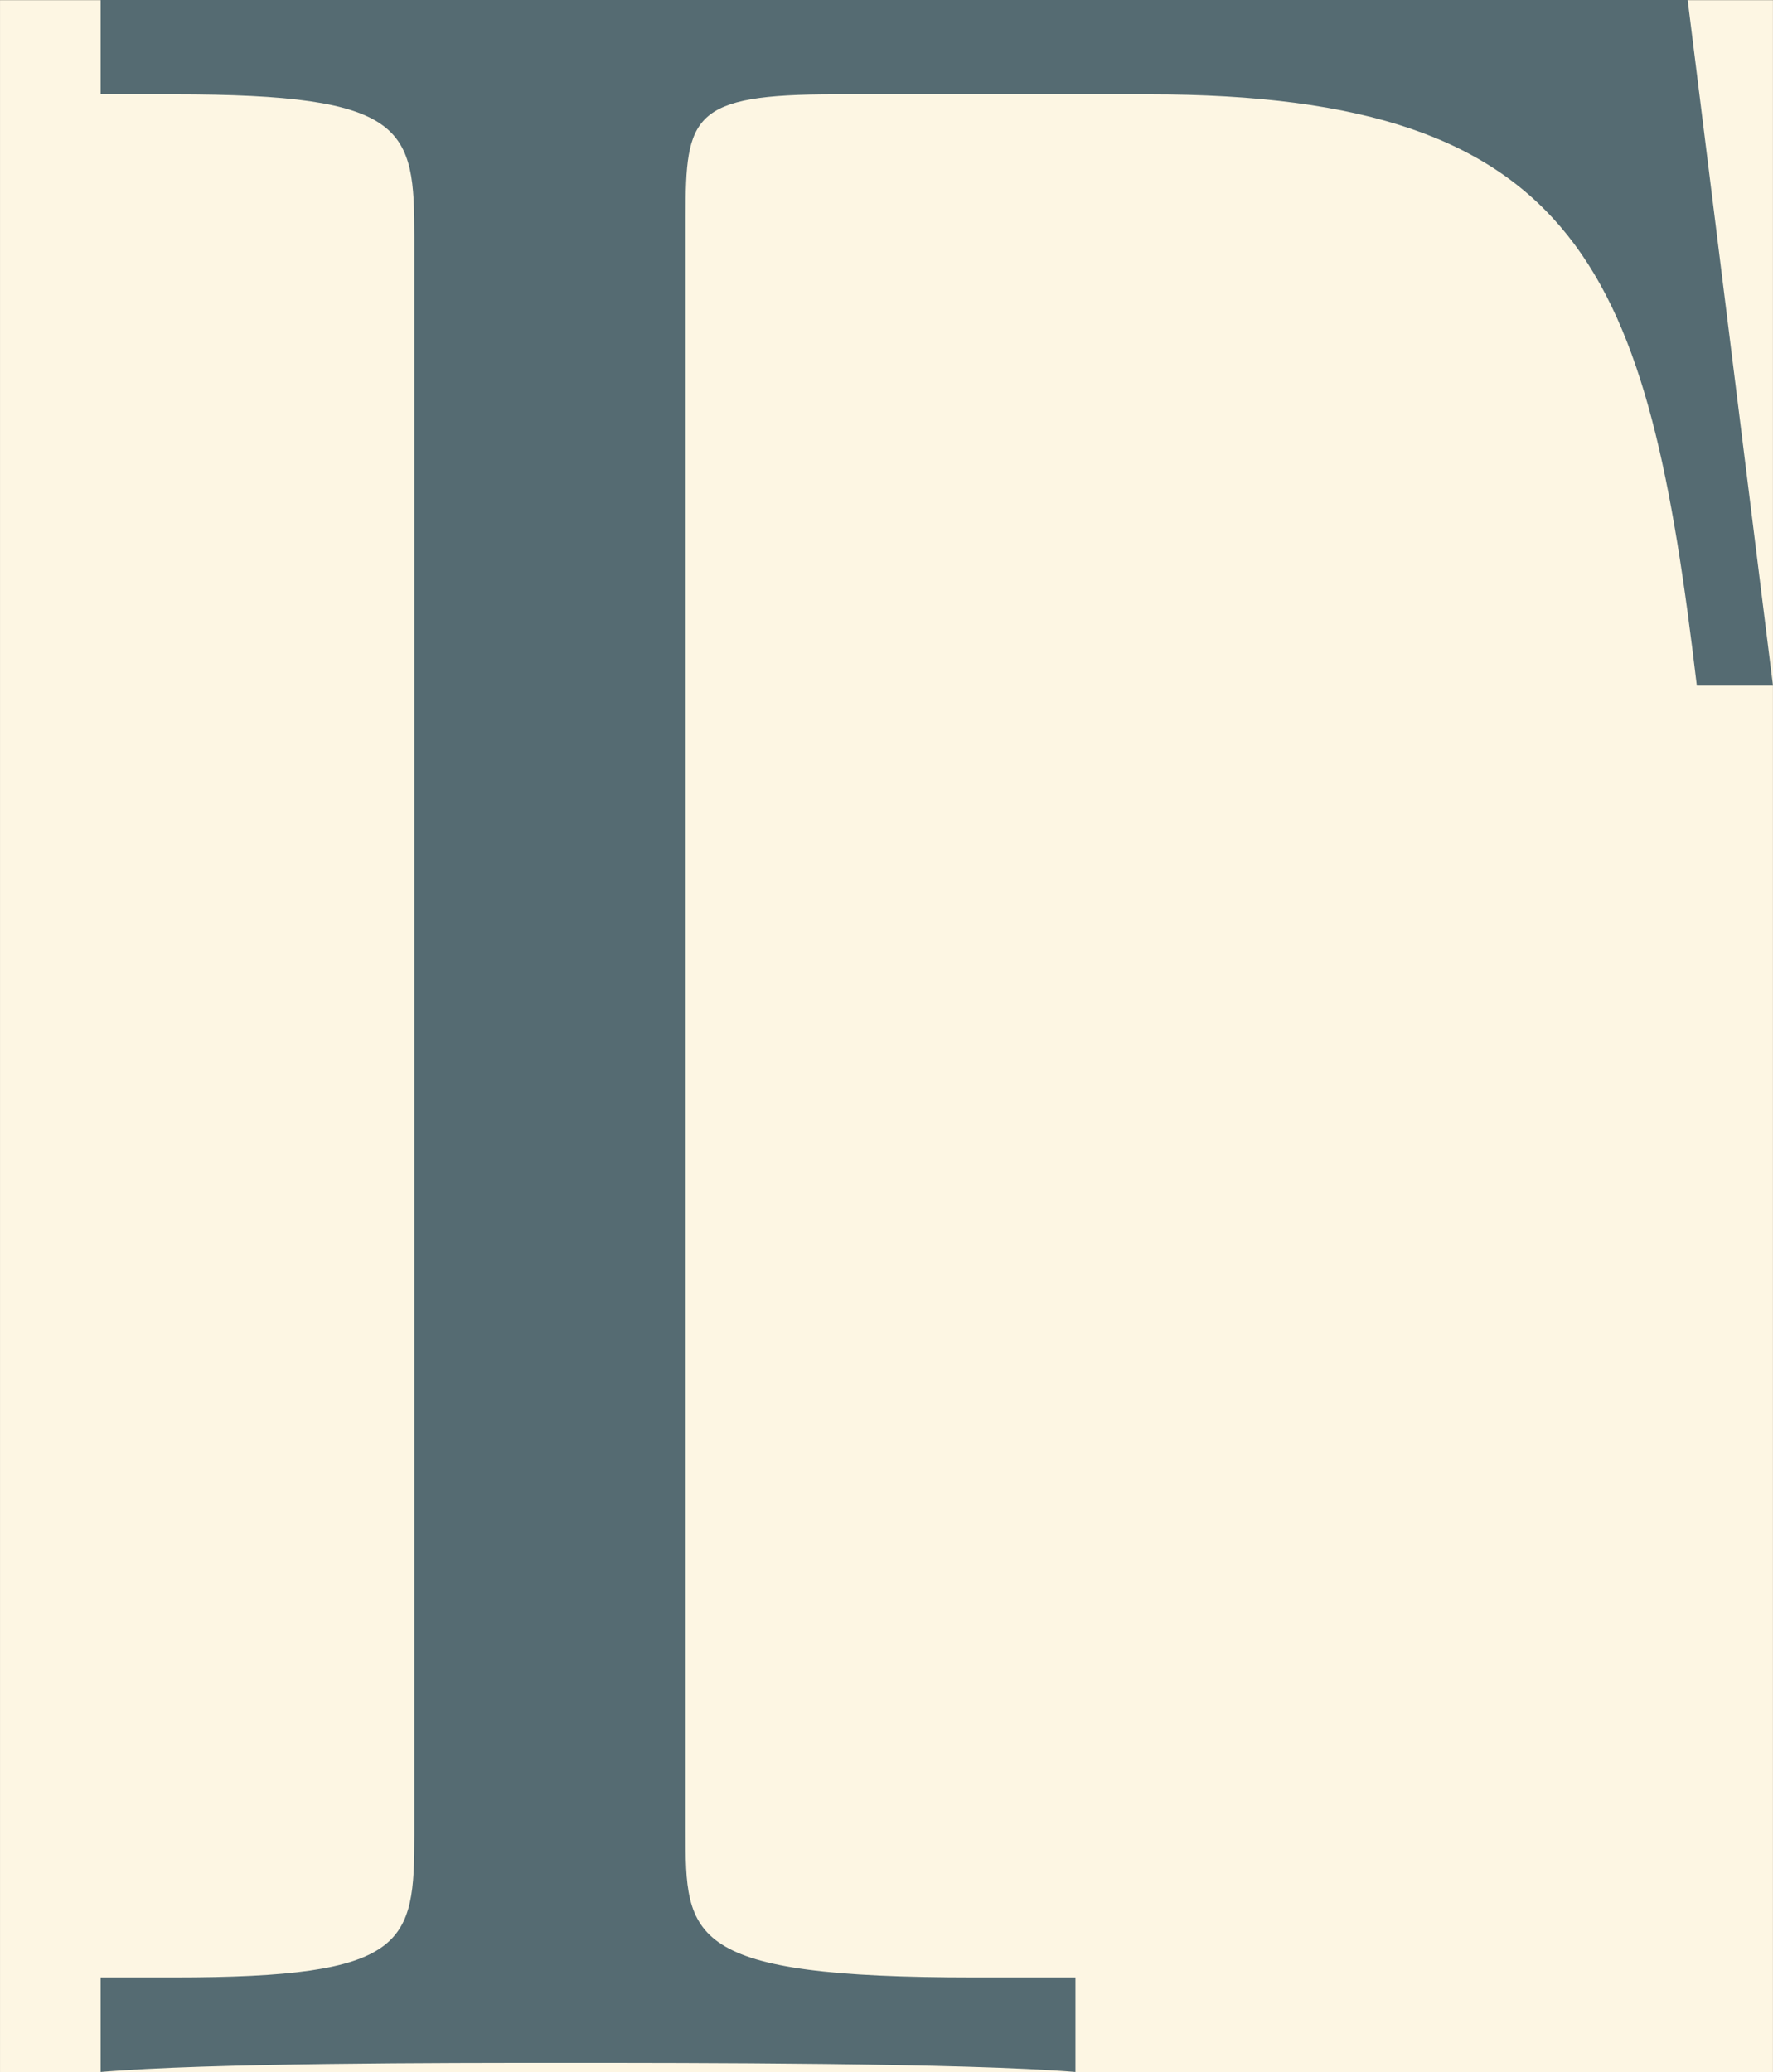 <?xml version='1.0' encoding='UTF-8'?>
<!-- This file was generated by dvisvgm 2.13.3 -->
<svg version='1.1' xmlns='http://www.w3.org/2000/svg' xmlns:xlink='http://www.w3.org/1999/xlink' width='22.671pt' height='26.489pt' viewBox='-56.836 41.327 22.671 26.489'>
<rect x="-56.836" y="41.327" width="22.671" height="26.489" fill="#333333" stroke="none"/>
<defs>
<path id='g0-0' d='M5.519-6.775H.329V-6.466H.568C1.335-6.466 1.355-6.356 1.355-5.998V-.777C1.355-.418 1.335-.309 .568-.309H.329V0C.677-.03 1.455-.03 1.843-.03C2.252-.03 3.158-.03 3.517 0V-.309H3.188C2.242-.309 2.242-.438 2.242-.787V-6.067C2.242-6.396 2.262-6.466 2.73-6.466H3.756C5.181-6.466 5.39-5.878 5.549-4.533H5.798L5.519-6.775Z'/>
</defs>
<g id='page1' transform='matrix(3.91 0 0 3.91 0 0)'>
<rect x='-14.536' y='10.57' width='5.798' height='6.775' fill='#fdf6e3'/>
<g fill='#556b72'>
<use x='-14.536' y='17.344' xlink:href='#g0-0'/>
</g>
</g>
</svg>